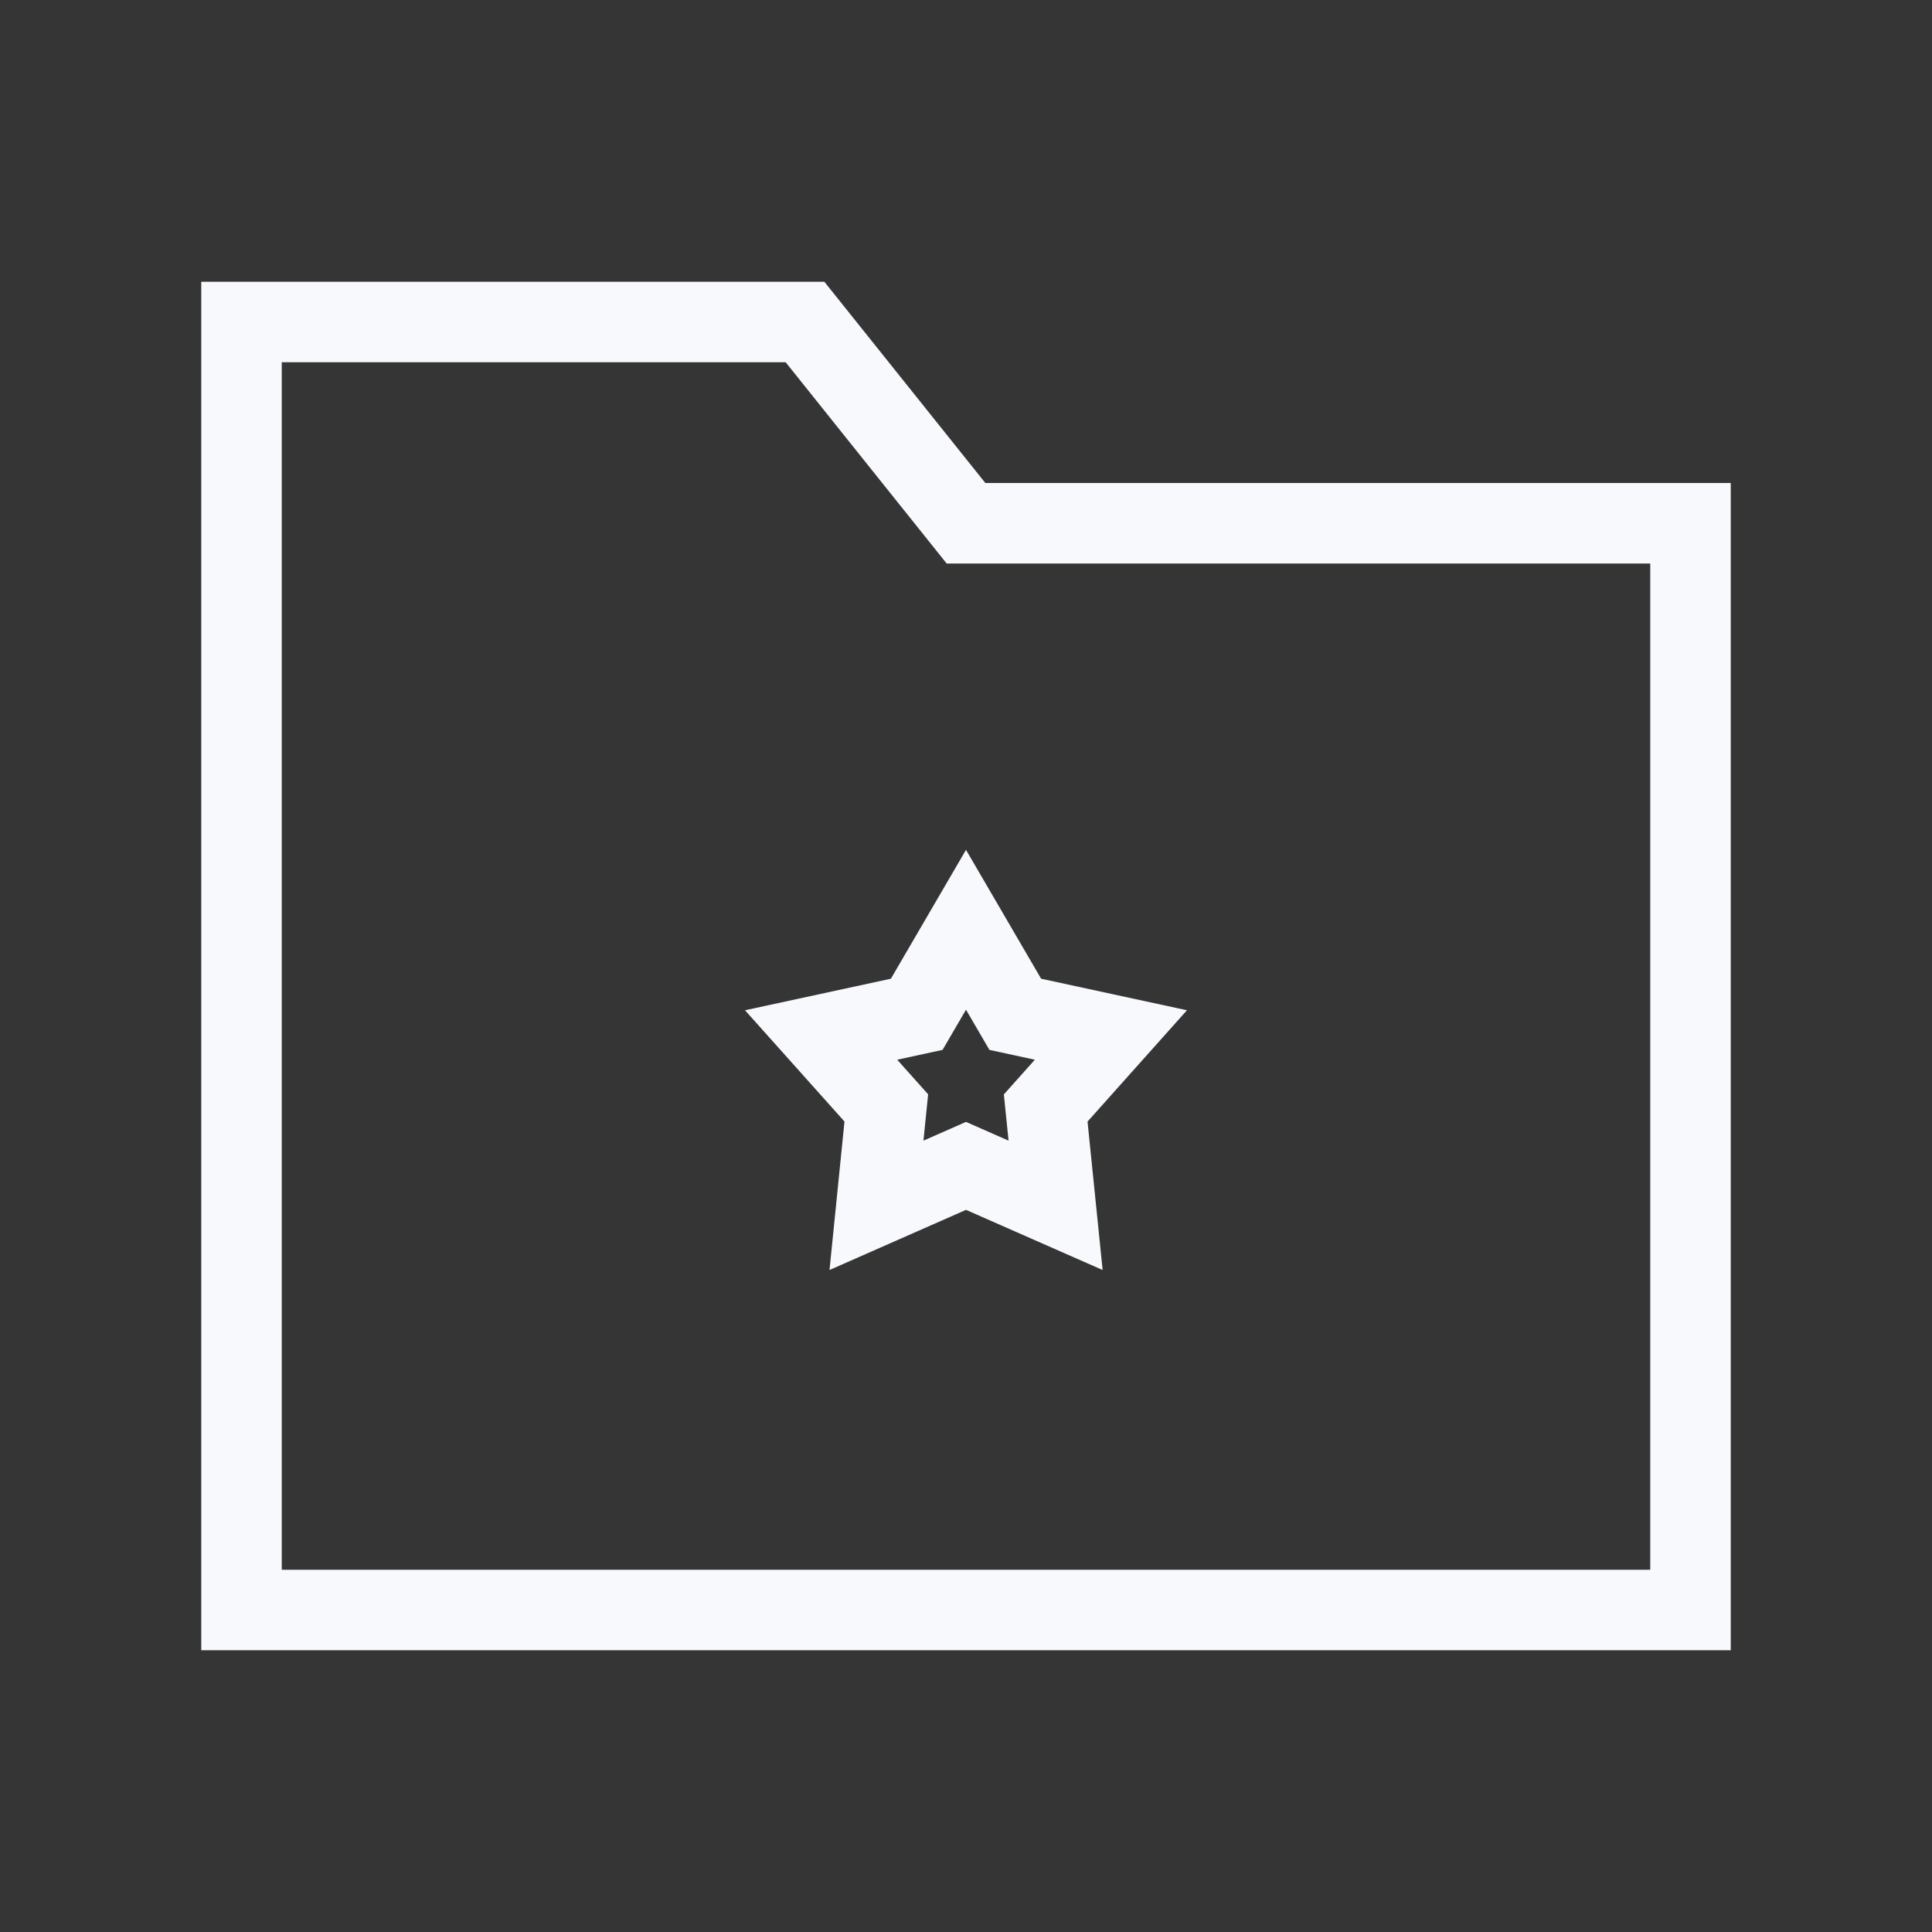 <svg xmlns="http://www.w3.org/2000/svg" width="24" height="24" fill="none"><rect width="100%" height="100%" fill="#333333" stroke="none"/><path fill="#fff" fill-opacity=".01" d="M24 0v24H0V0z"/><path stroke="#F7F9FC" stroke-linecap="square" d="M3 4h7l2 2.5h9V20H3z"/><path stroke="#F7F9FC" stroke-linecap="square" d="m12 11.55.612 1.05 1.188.257-.81.907.123 1.209-1.113-.49-1.112.49.122-1.21-.81-.906 1.188-.257z"/></svg>